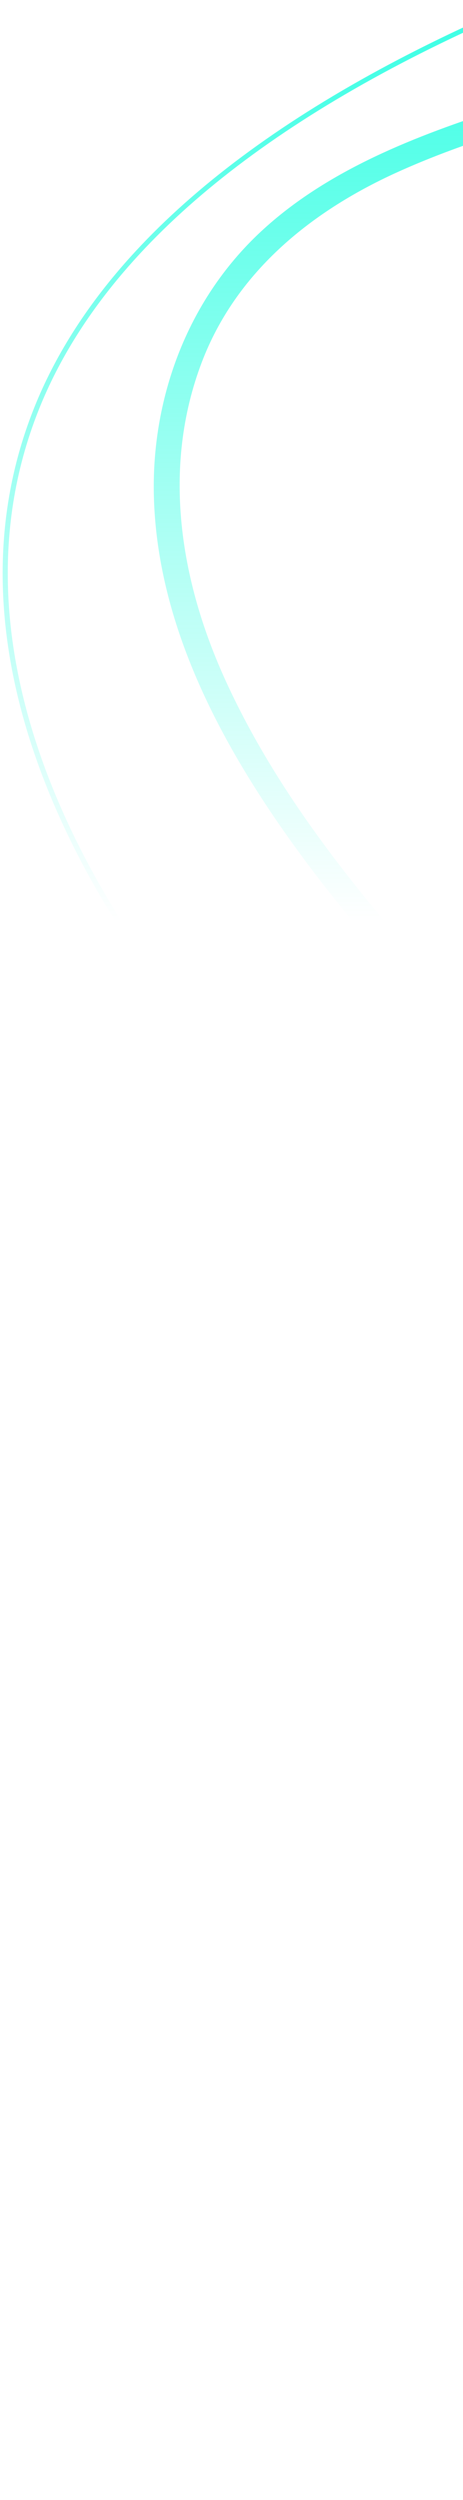 <svg width="91" height="491" viewBox="0 0 91 491" fill="none" xmlns="http://www.w3.org/2000/svg">
<path fill-rule="evenodd" clip-rule="evenodd" d="M160.13 334.818C172.353 357.221 180.269 383.19 176.377 410.588C173.984 427.43 167.213 443.897 160.665 459.824L160.654 459.85C158.009 466.283 155.338 472.787 152.94 479.355L151.787 479.646C154.242 472.876 156.989 466.176 159.713 459.554L159.715 459.55C166.247 443.668 173.001 427.246 175.379 410.507C179.169 383.844 171.676 358.522 159.926 336.554C159.557 339.46 159.042 342.373 158.372 345.289C154.301 362.996 143.935 378.608 133.712 394.005C132.864 395.281 132.018 396.556 131.176 397.83C119.752 415.125 109.987 432.832 108.449 453.083C107.508 465.479 109.32 477.822 113.723 489.247L108.757 490.499C108.752 490.485 108.746 490.471 108.74 490.457C108.735 490.443 108.729 490.429 108.724 490.415C101.537 471.508 101.302 450.047 108.126 430.473C113.032 416.396 121.452 403.743 129.848 391.126C132.747 386.769 135.643 382.416 138.391 378.011C143.862 369.239 148.784 360.152 151.837 350.47C154.07 343.386 155.262 336.112 155.546 328.83C147.411 315.254 137.865 303.16 128.77 293.083C115.9 278.821 101.496 265.379 87.567 252.379L87.56 252.372C69.483 235.502 50.791 218.058 35.251 198.638C20.028 179.616 -13.227 129.986 6.717 80.087C18.187 51.388 46.323 26.369 90.343 5.721C94.526 3.759 98.783 1.865 103.052 0L103.282 0.911C99.077 2.749 94.886 4.614 90.767 6.547C46.995 27.078 19.034 51.916 7.66 80.375C-12.113 129.845 20.94 179.16 36.07 198.064C51.567 217.43 70.23 234.849 88.278 251.694L88.29 251.704L88.307 251.72C102.247 264.73 116.661 278.183 129.554 292.47C138.375 302.243 147.617 313.907 155.599 326.98C155.638 324.796 155.597 322.612 155.479 320.433C153.147 277.454 123.832 242.4 95.785 211.175C94.697 209.964 93.608 208.753 92.518 207.542C78.889 192.396 65.215 177.2 53.862 160.454C41.137 141.683 30.855 120.402 30.244 97.535C29.744 78.796 36.449 59.281 51.28 45.483C64.338 33.335 81.797 26.639 98.844 21.167C101.778 20.225 104.735 19.319 107.699 18.423L108.817 22.857C98.365 26.033 87.958 29.344 78.031 33.848C60.555 41.779 46.269 53.834 39.682 71.091C31.731 91.919 35.441 114.109 44.261 133.496C56.52 160.444 76.641 182.72 96.708 204.936C106.082 215.315 115.444 225.68 123.987 236.502C145.874 264.228 163.98 298.952 160.13 334.818Z" fill="url(#paint0_linear_101_65)"/>
<defs>
<linearGradient id="paint0_linear_101_65" x1="89" y1="-50" x2="89" y2="206" gradientUnits="userSpaceOnUse">
<stop stop-color="#02FFDD"/>
<stop offset="0.903" stop-color="#02FFDD" stop-opacity="0"/>
</linearGradient>
</defs>
</svg>
